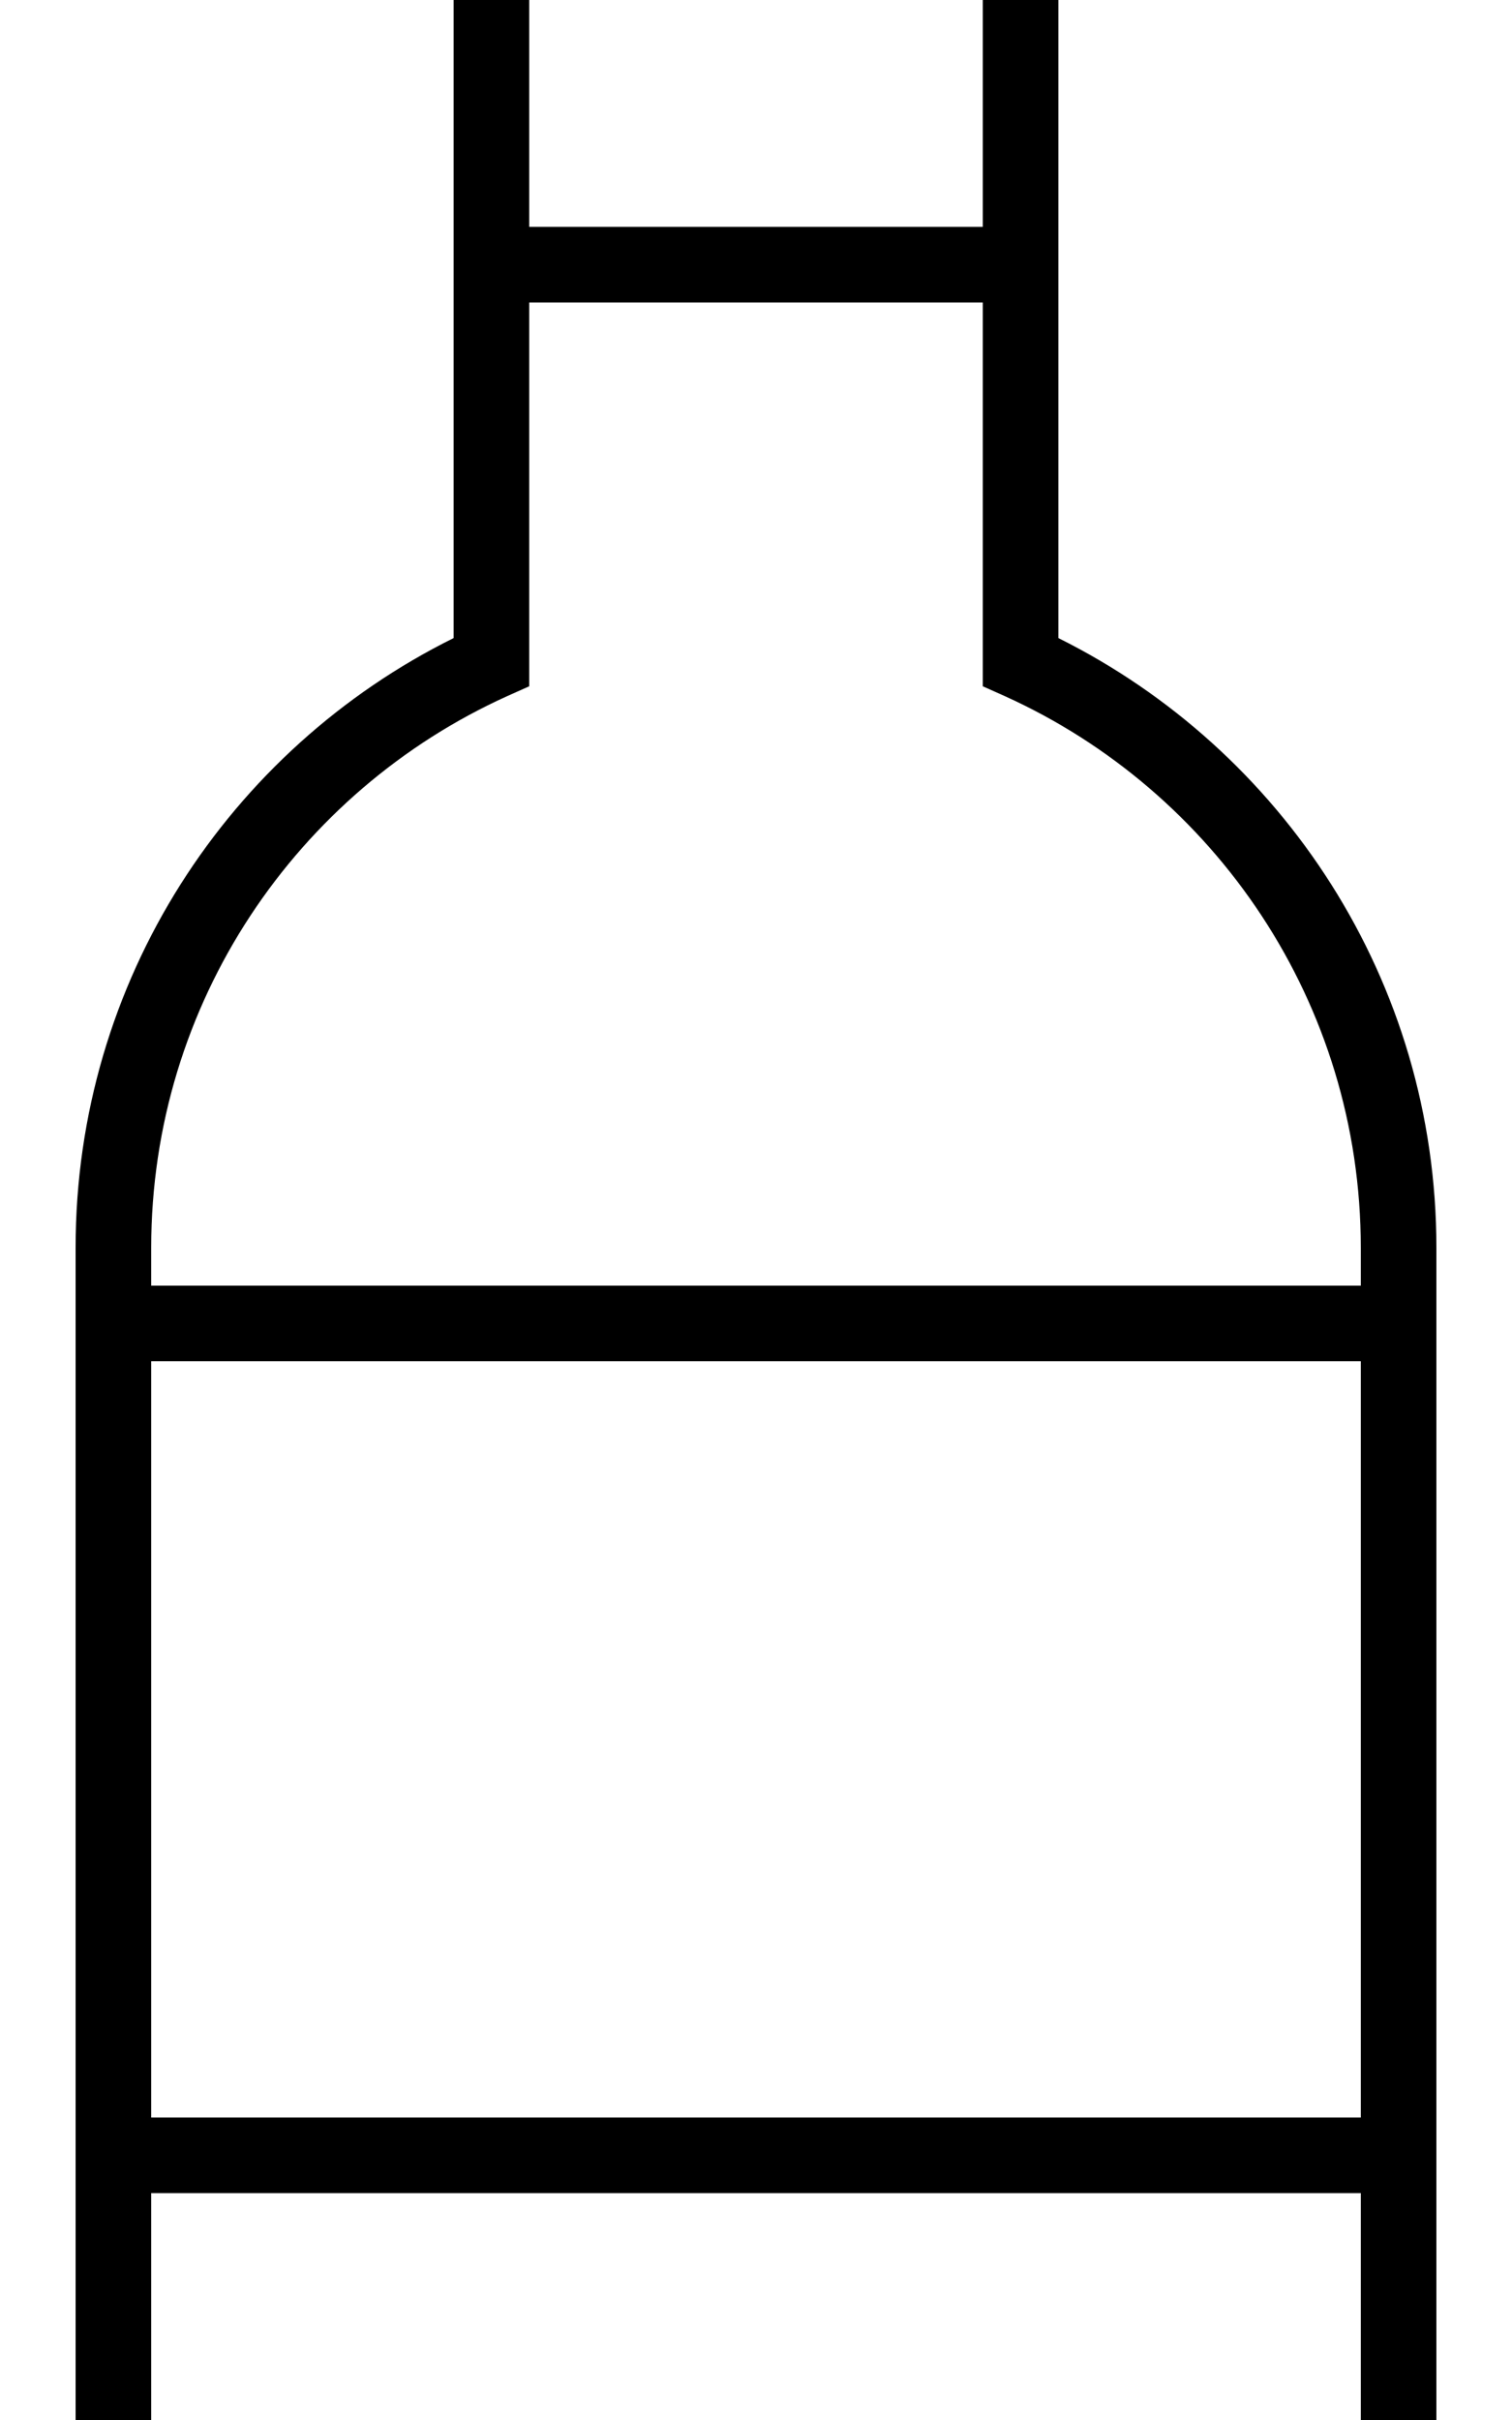 <svg xmlns="http://www.w3.org/2000/svg" viewBox="0 0 320 512"><!--! Font Awesome Pro 7.1.0 by @fontawesome - https://fontawesome.com License - https://fontawesome.com/license (Commercial License) Copyright 2025 Fonticons, Inc. --><path fill="currentColor" d="M224-64l16 0 0 16-16 0 0 183c47.4 23.6 80 72.5 80 129l0 312-288 0 0-312c0-56.6 32.6-105.5 80-129l0-183-16 0 0-16 144 0zM112 64l0 81.2-4.7 2.1C62.9 167.4 32 212.1 32 264l0 8 256 0 0-8c0-51.9-30.9-96.6-75.3-116.7l-4.7-2.1 0-81.2-96 0zm0-16l96 0 0-96-96 0 0 96zM32 448l256 0 0-160-256 0 0 160zm0 16l0 96 256 0 0-96-256 0z"/></svg>